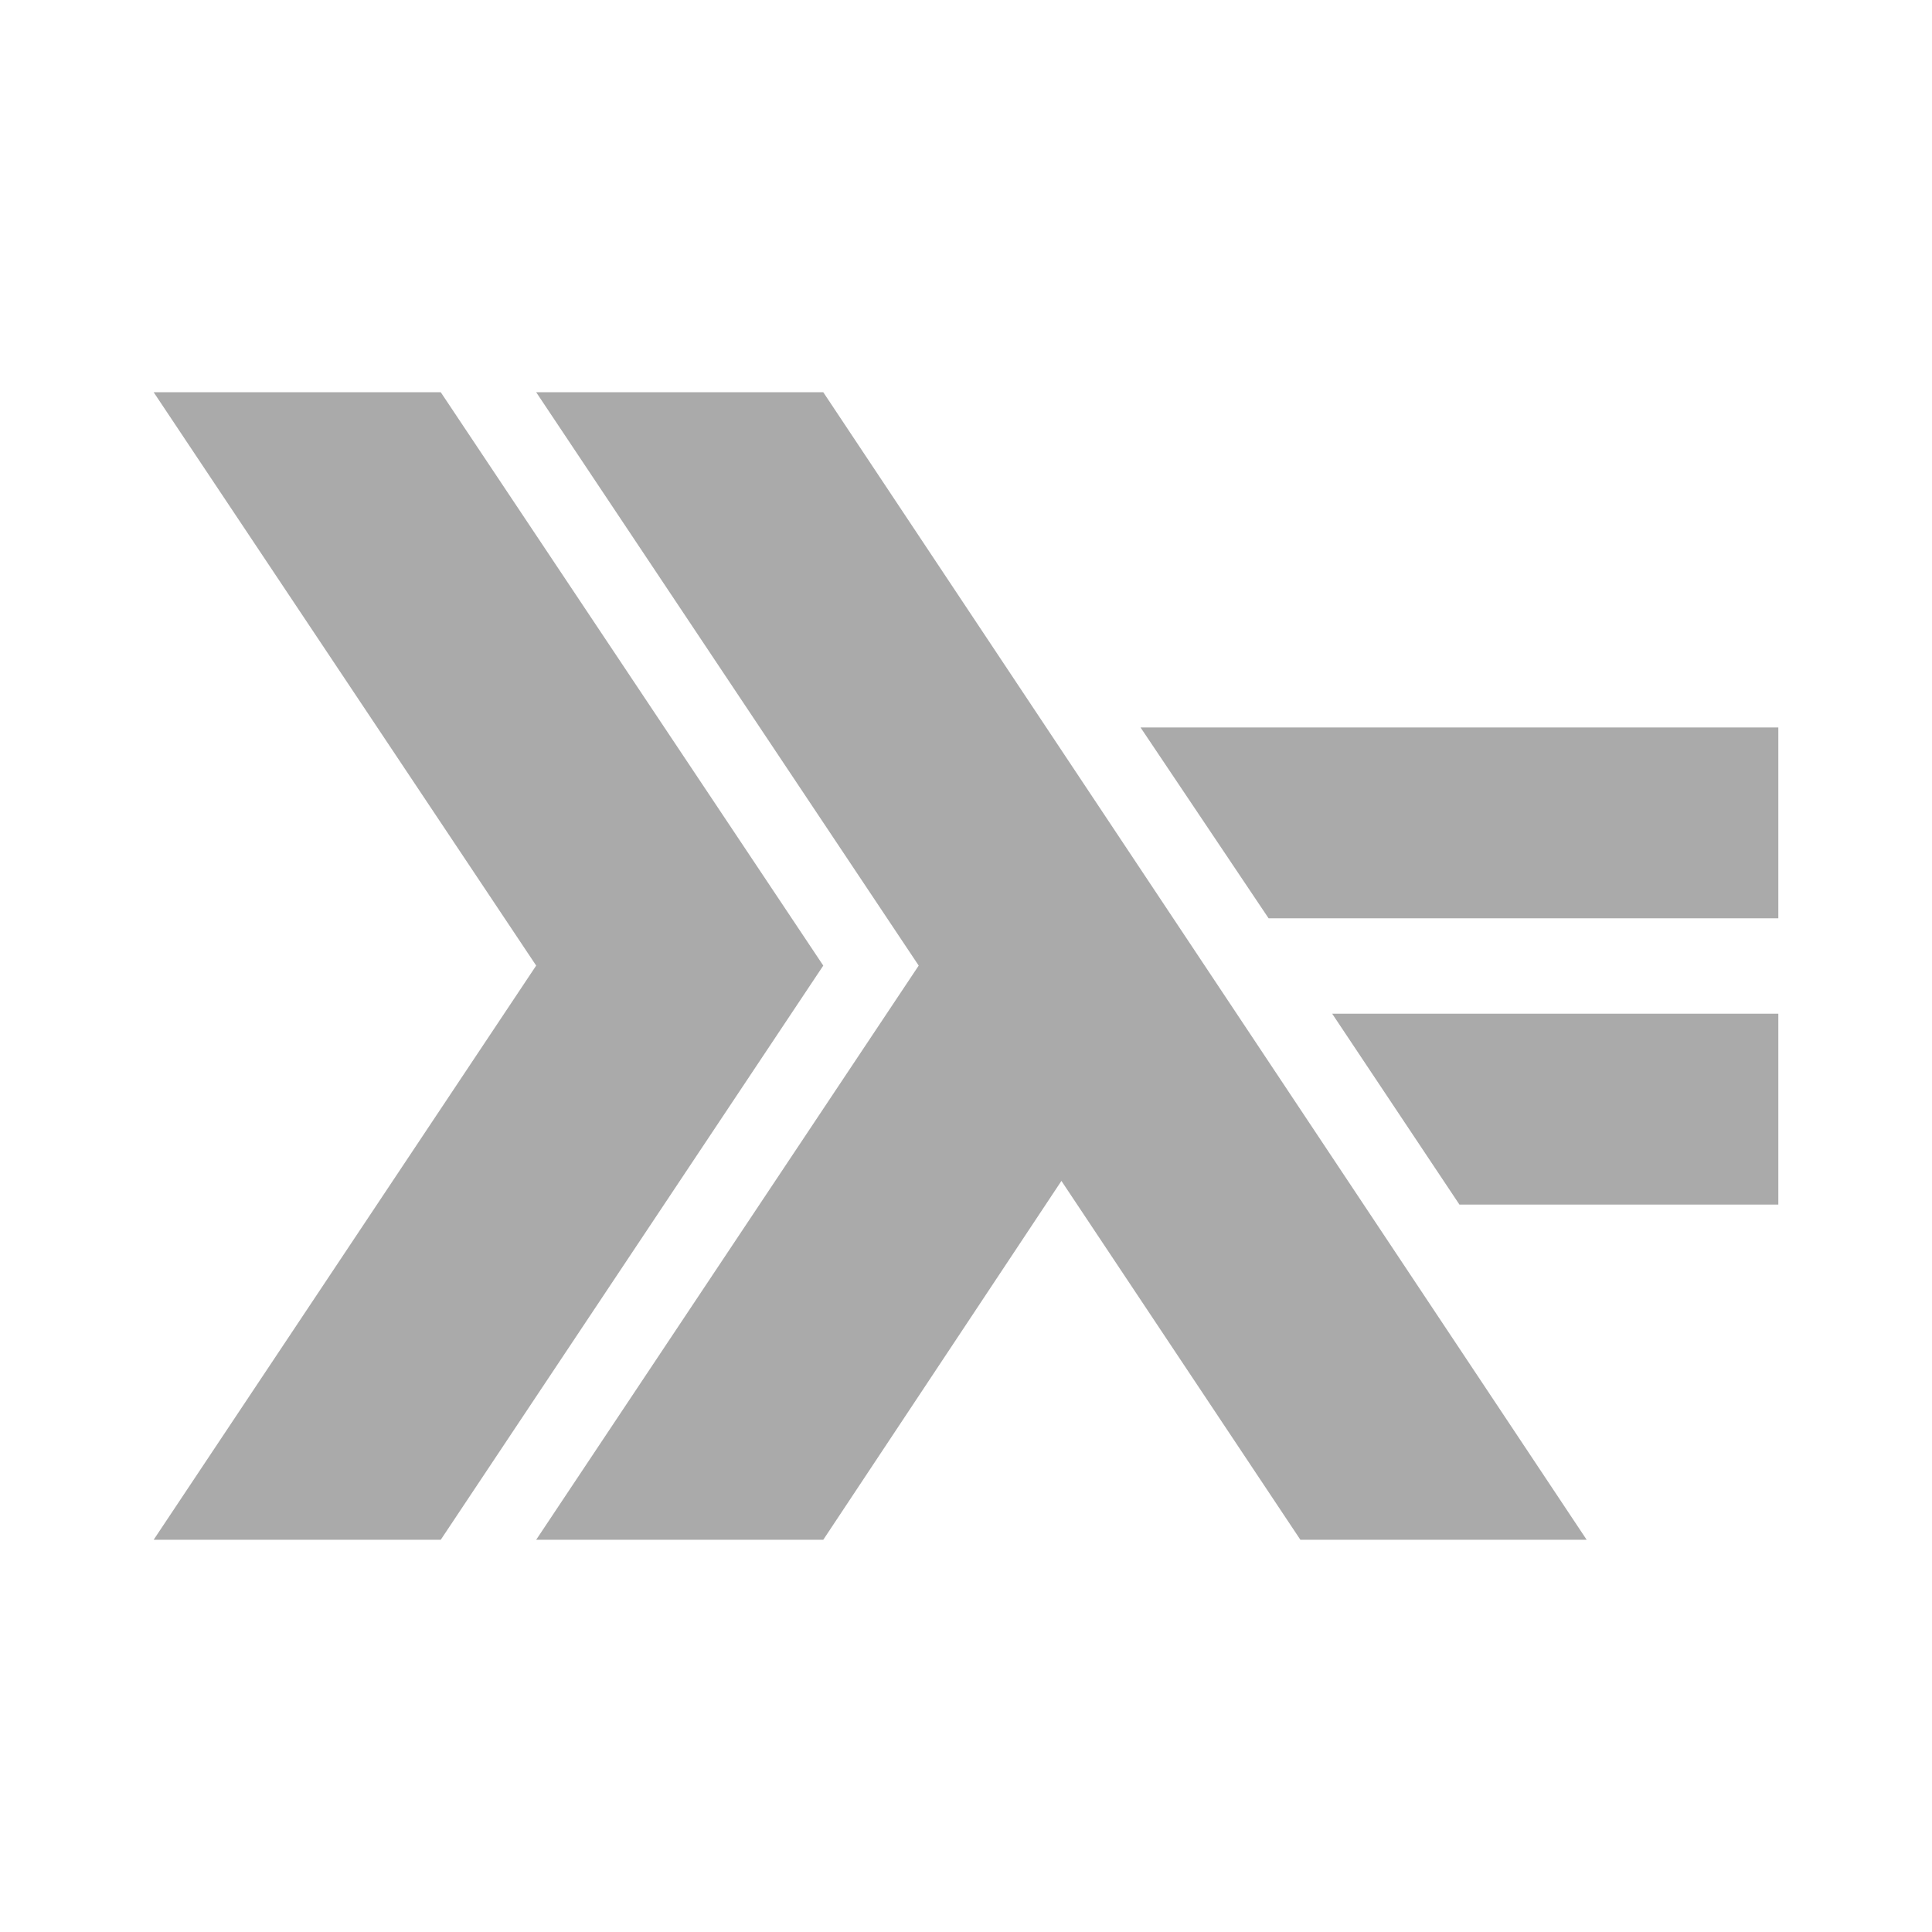 <?xml version="1.0" encoding="UTF-8" standalone="no"?>
<svg xmlns:dc="http://purl.org/dc/elements/1.1/"
     xmlns:cc="http://creativecommons.org/ns#"
     xmlns:rdf="http://www.w3.org/1999/02/22-rdf-syntax-ns#"
     xmlns:svg="http://www.w3.org/2000/svg"
     xmlns="http://www.w3.org/2000/svg"
     xmlns:xlink="http://www.w3.org/1999/xlink"
     width="128" height="128" version="1.1">
    <title>Haskell Logo</title>
    <desc>This is shape (source) for Clarity vector icon theme for gtk</desc>
    <path d="m 10.18,25.986 19.021,0 25.343,37.987 -25.343,38.041 -19.021,0 25.343,-38.041 z m 25.343,0 19.021,0 50.577,76.028 -18.967,0 -15.832,-23.776 -15.778,23.776 -19.021,0 25.343,-38.041 z m 40.04,22.209 42.256,0 0,12.644 -33.772,0 z m 12.698,18.967 29.558,0 0,12.644 -21.128,0 z" style="fill:#aaaaaa"/>
</svg>